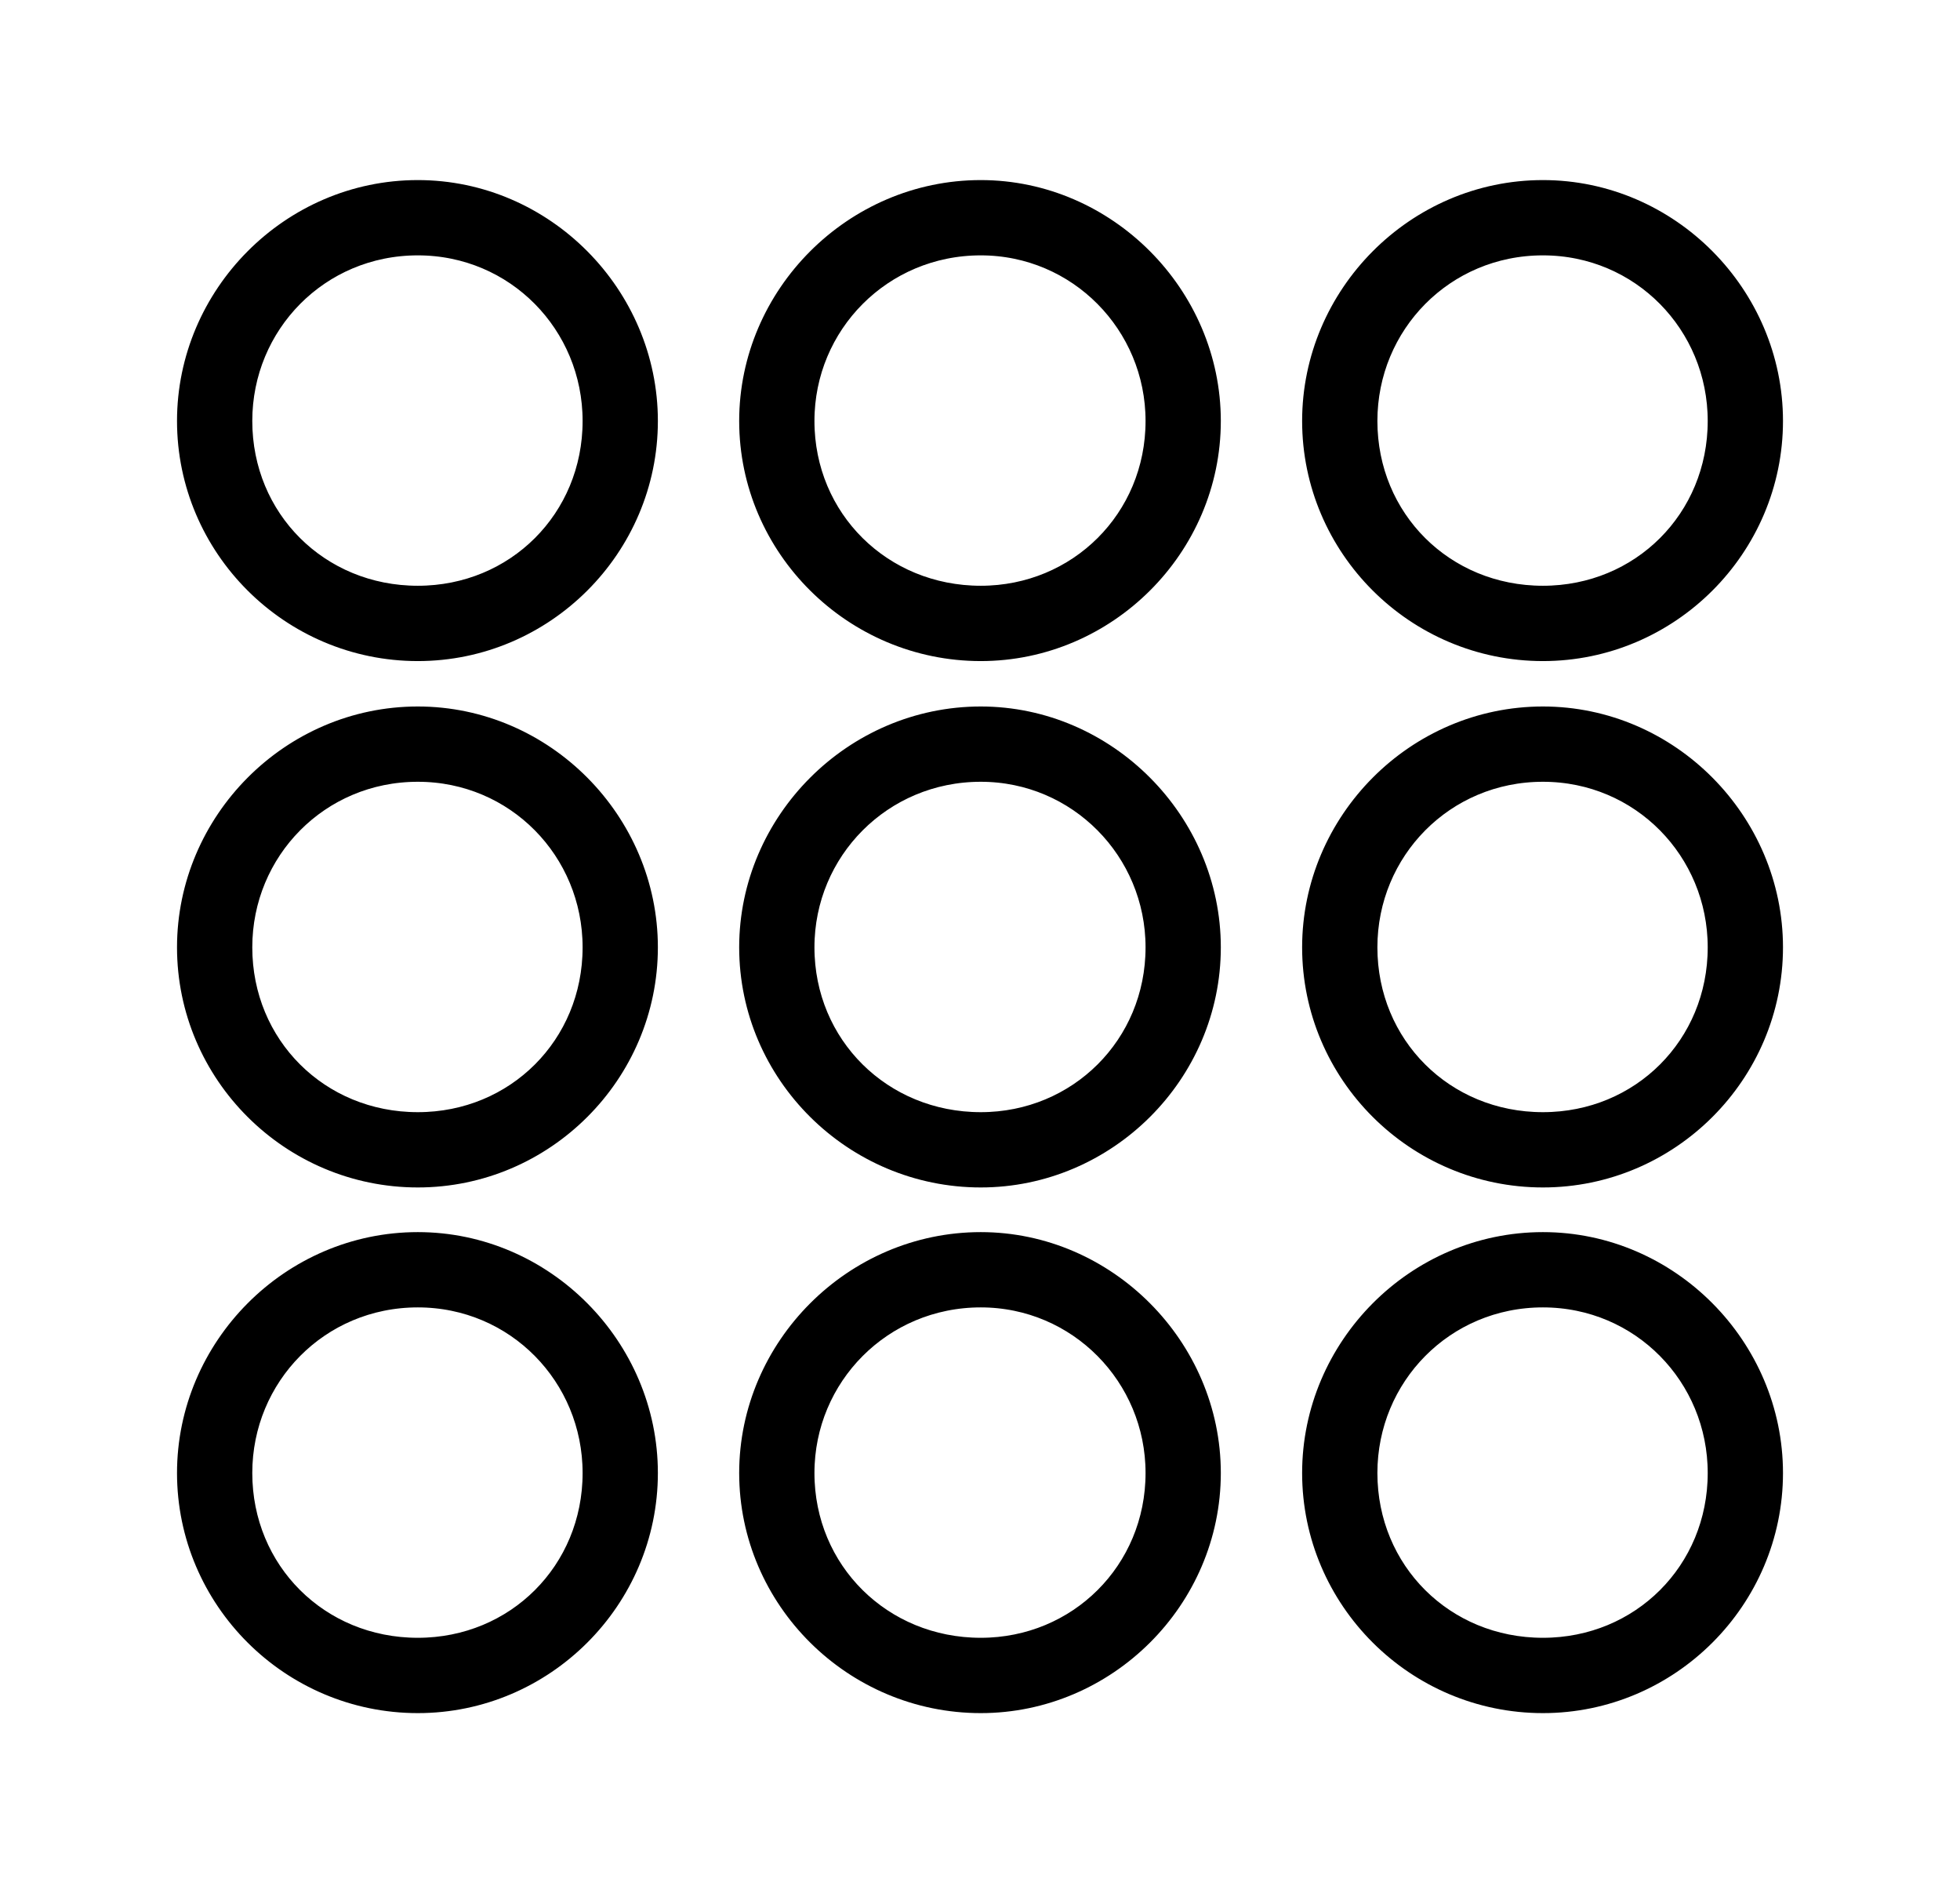 <svg width='55.129px' height='53.238px' direction='ltr' xmlns='http://www.w3.org/2000/svg' version='1.1'>
<g fill-rule='nonzero' transform='scale(1,-1) translate(0,-53.238)'>
<path fill='black' stroke='black' fill-opacity='1.0' stroke-width='1.0' d='
    M 43.398,35.148
    C 46.836,35.148 49.65,37.963 49.65,41.4
    C 49.65,44.816 46.836,47.674 43.398,47.674
    C 39.939,47.674 37.125,44.816 37.125,41.4
    C 37.125,37.963 39.939,35.148 43.398,35.148
    Z
    M 11.752,35.148
    C 15.189,35.148 18.004,37.963 18.004,41.4
    C 18.004,44.816 15.189,47.674 11.752,47.674
    C 8.293,47.674 5.479,44.816 5.479,41.4
    C 5.479,37.963 8.293,35.148 11.752,35.148
    Z
    M 27.586,35.148
    C 31.002,35.148 33.838,37.963 33.838,41.4
    C 33.838,44.816 31.002,47.674 27.586,47.674
    C 24.127,47.674 21.291,44.816 21.291,41.4
    C 21.291,37.963 24.127,35.148 27.586,35.148
    Z
    M 11.752,36.266
    C 8.852,36.266 6.596,38.521 6.596,41.4
    C 6.596,44.236 8.852,46.557 11.752,46.557
    C 14.631,46.557 16.887,44.236 16.887,41.4
    C 16.887,38.521 14.631,36.266 11.752,36.266
    Z
    M 27.586,36.266
    C 24.686,36.266 22.408,38.521 22.408,41.4
    C 22.408,44.236 24.686,46.557 27.586,46.557
    C 30.443,46.557 32.721,44.236 32.721,41.4
    C 32.721,38.521 30.443,36.266 27.586,36.266
    Z
    M 43.398,36.266
    C 40.498,36.266 38.242,38.521 38.242,41.4
    C 38.242,44.236 40.498,46.557 43.398,46.557
    C 46.277,46.557 48.533,44.236 48.533,41.4
    C 48.533,38.521 46.277,36.266 43.398,36.266
    Z
    M 11.752,20.346
    C 15.189,20.346 18.004,23.16 18.004,26.598
    C 18.004,30.014 15.189,32.871 11.752,32.871
    C 8.293,32.871 5.479,30.014 5.479,26.598
    C 5.479,23.16 8.293,20.346 11.752,20.346
    Z
    M 43.398,20.346
    C 46.836,20.346 49.65,23.16 49.65,26.598
    C 49.65,30.014 46.836,32.871 43.398,32.871
    C 39.939,32.871 37.125,30.014 37.125,26.598
    C 37.125,23.16 39.939,20.346 43.398,20.346
    Z
    M 27.586,20.346
    C 31.002,20.346 33.838,23.16 33.838,26.598
    C 33.838,30.014 31.002,32.871 27.586,32.871
    C 24.127,32.871 21.291,30.014 21.291,26.598
    C 21.291,23.16 24.127,20.346 27.586,20.346
    Z
    M 43.398,21.463
    C 40.498,21.463 38.242,23.719 38.242,26.598
    C 38.242,29.434 40.498,31.754 43.398,31.754
    C 46.277,31.754 48.533,29.434 48.533,26.598
    C 48.533,23.719 46.277,21.463 43.398,21.463
    Z
    M 27.586,21.463
    C 24.686,21.463 22.408,23.719 22.408,26.598
    C 22.408,29.434 24.686,31.754 27.586,31.754
    C 30.443,31.754 32.721,29.434 32.721,26.598
    C 32.721,23.719 30.443,21.463 27.586,21.463
    Z
    M 11.752,21.463
    C 8.852,21.463 6.596,23.719 6.596,26.598
    C 6.596,29.434 8.852,31.754 11.752,31.754
    C 14.631,31.754 16.887,29.434 16.887,26.598
    C 16.887,23.719 14.631,21.463 11.752,21.463
    Z
    M 43.398,5.564
    C 46.836,5.564 49.65,8.379 49.65,11.816
    C 49.65,15.232 46.836,18.09 43.398,18.09
    C 39.939,18.09 37.125,15.232 37.125,11.816
    C 37.125,8.379 39.939,5.564 43.398,5.564
    Z
    M 27.586,5.564
    C 31.002,5.564 33.838,8.379 33.838,11.816
    C 33.838,15.232 31.002,18.09 27.586,18.09
    C 24.127,18.09 21.291,15.232 21.291,11.816
    C 21.291,8.379 24.127,5.564 27.586,5.564
    Z
    M 11.752,5.564
    C 15.189,5.564 18.004,8.379 18.004,11.816
    C 18.004,15.232 15.189,18.09 11.752,18.09
    C 8.293,18.09 5.479,15.232 5.479,11.816
    C 5.479,8.379 8.293,5.564 11.752,5.564
    Z
    M 27.586,6.682
    C 24.686,6.682 22.408,8.938 22.408,11.816
    C 22.408,14.652 24.686,16.973 27.586,16.973
    C 30.443,16.973 32.721,14.652 32.721,11.816
    C 32.721,8.938 30.443,6.682 27.586,6.682
    Z
    M 43.398,6.682
    C 40.498,6.682 38.242,8.938 38.242,11.816
    C 38.242,14.652 40.498,16.973 43.398,16.973
    C 46.277,16.973 48.533,14.652 48.533,11.816
    C 48.533,8.938 46.277,6.682 43.398,6.682
    Z
    M 11.752,6.682
    C 8.852,6.682 6.596,8.938 6.596,11.816
    C 6.596,14.652 8.852,16.973 11.752,16.973
    C 14.631,16.973 16.887,14.652 16.887,11.816
    C 16.887,8.938 14.631,6.682 11.752,6.682
    Z
' />
</g>
</svg>